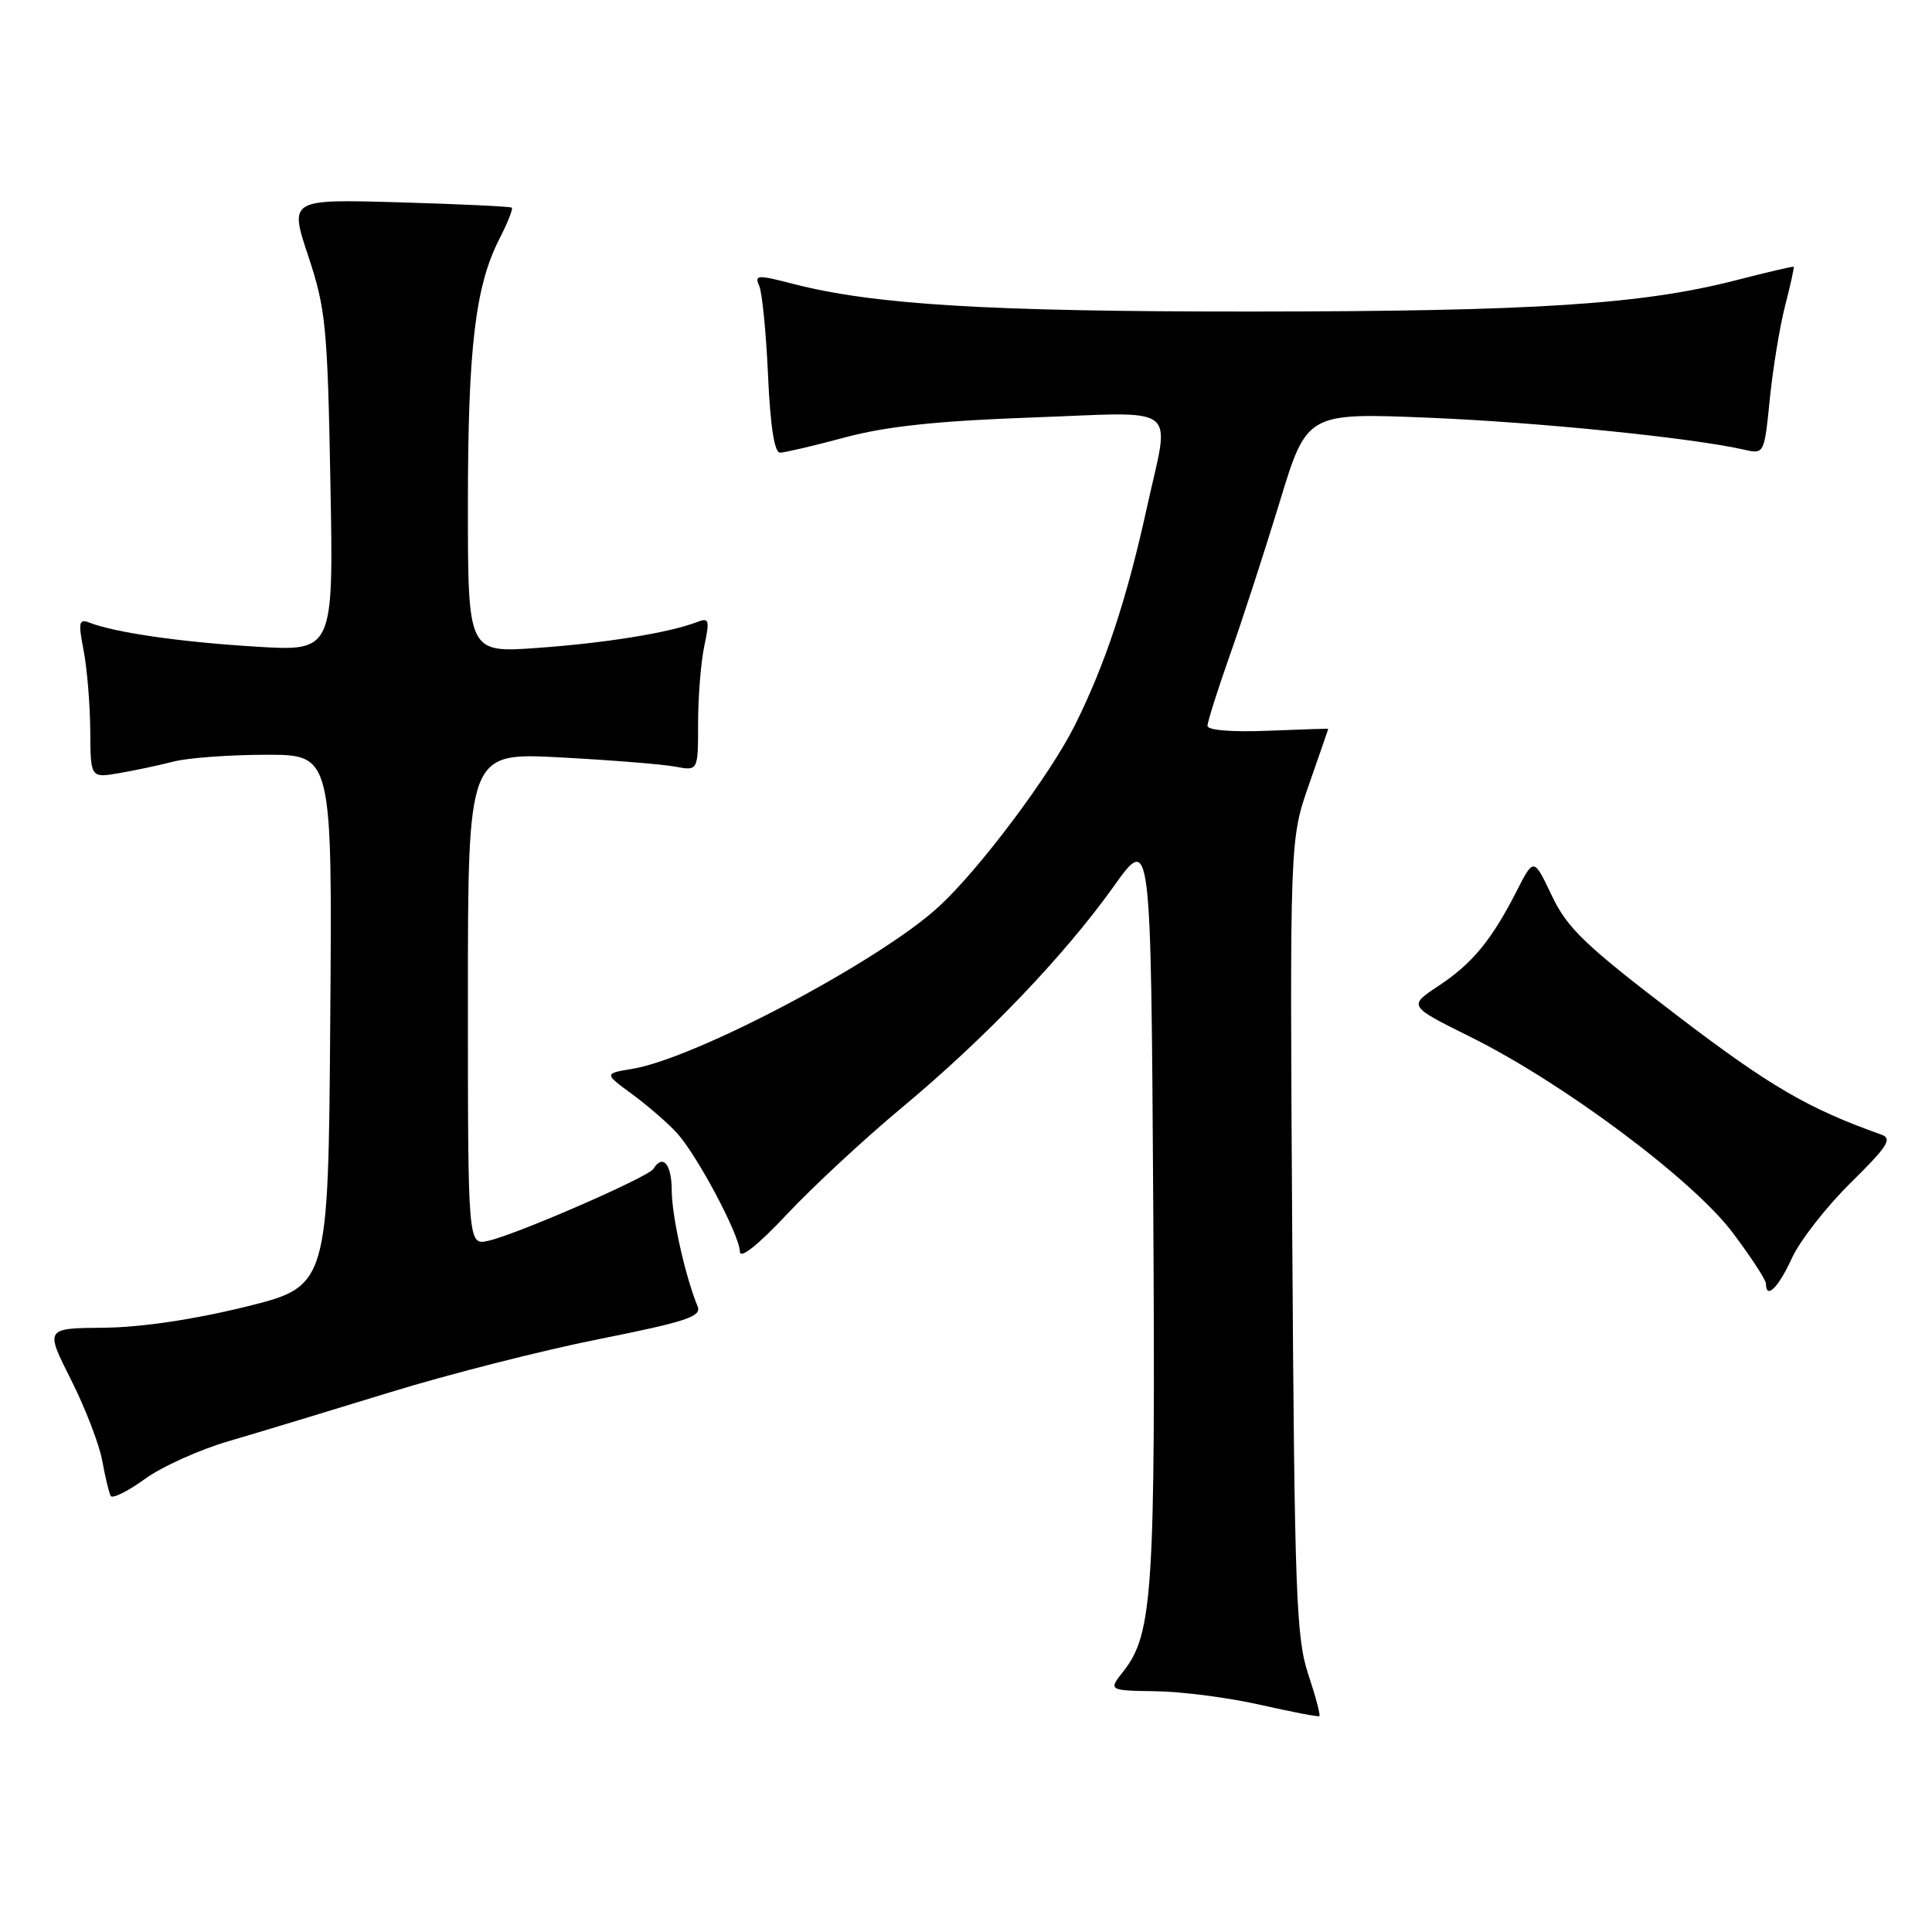 <?xml version="1.0" encoding="UTF-8" standalone="no"?>
<!DOCTYPE svg PUBLIC "-//W3C//DTD SVG 1.1//EN" "http://www.w3.org/Graphics/SVG/1.1/DTD/svg11.dtd" >
<svg xmlns="http://www.w3.org/2000/svg" xmlns:xlink="http://www.w3.org/1999/xlink" version="1.1" viewBox="0 0 256 256">
 <g >
 <path fill="currentColor"
d=" M 173.35 221.85 C 171.75 217.04 171.53 211.16 171.23 163.87 C 170.90 111.24 170.90 111.24 173.45 103.95 C 174.85 99.93 176.00 96.62 176.00 96.58 C 176.00 96.53 172.40 96.65 168.00 96.83 C 163.25 97.02 160.00 96.76 160.00 96.18 C 160.00 95.64 161.33 91.45 162.95 86.85 C 164.58 82.26 167.54 73.14 169.54 66.60 C 173.16 54.69 173.16 54.69 189.33 55.35 C 203.89 55.95 224.19 58.01 231.14 59.59 C 233.76 60.19 233.78 60.14 234.51 52.85 C 234.92 48.81 235.83 43.25 236.54 40.50 C 237.25 37.75 237.76 35.44 237.67 35.35 C 237.58 35.27 234.12 36.08 230.00 37.14 C 217.57 40.34 203.25 41.26 166.00 41.28 C 130.93 41.30 115.75 40.38 104.99 37.59 C 100.37 36.39 99.95 36.42 100.60 37.88 C 100.99 38.77 101.52 44.11 101.77 49.75 C 102.07 56.48 102.62 59.99 103.36 59.98 C 103.99 59.97 107.88 59.06 112.00 57.95 C 117.45 56.49 124.21 55.77 136.75 55.32 C 156.72 54.60 155.04 53.28 151.97 67.26 C 149.29 79.46 146.44 88.05 142.42 96.11 C 139.09 102.77 129.74 115.23 124.38 120.15 C 116.54 127.35 92.14 140.26 83.77 141.63 C 80.04 142.25 80.04 142.25 83.77 144.99 C 85.82 146.50 88.48 148.80 89.68 150.11 C 92.38 153.07 97.99 163.62 98.04 165.85 C 98.06 166.88 100.43 164.99 104.29 160.88 C 107.71 157.24 114.55 150.89 119.50 146.77 C 130.56 137.56 141.01 126.65 147.56 117.47 C 152.50 110.54 152.50 110.54 152.81 159.52 C 153.12 210.78 152.76 216.49 148.87 221.44 C 146.85 224.00 146.85 224.00 153.18 224.10 C 156.65 224.15 162.88 224.96 167.00 225.90 C 171.12 226.83 174.64 227.51 174.82 227.40 C 174.99 227.29 174.33 224.79 173.35 221.85 Z  M 30.41 190.93 C 34.31 189.79 43.83 186.90 51.57 184.52 C 59.31 182.13 71.82 178.94 79.37 177.44 C 90.97 175.12 92.99 174.45 92.44 173.10 C 90.80 169.14 89.02 161.17 89.01 157.75 C 89.00 154.24 87.82 152.86 86.57 154.89 C 85.90 155.97 68.58 163.52 64.75 164.40 C 62.00 165.04 62.00 165.04 62.00 132.37 C 62.00 99.71 62.00 99.71 74.25 100.36 C 80.99 100.72 87.85 101.27 89.50 101.59 C 92.50 102.15 92.50 102.15 92.50 95.83 C 92.50 92.35 92.87 87.75 93.32 85.62 C 94.06 82.10 93.97 81.80 92.32 82.44 C 88.68 83.84 80.30 85.20 71.25 85.85 C 62.00 86.52 62.00 86.52 62.00 66.94 C 62.00 46.14 62.97 37.94 66.16 31.68 C 67.25 29.55 68.00 27.68 67.82 27.52 C 67.64 27.36 60.94 27.04 52.92 26.81 C 38.34 26.39 38.34 26.39 40.85 33.94 C 43.16 40.90 43.40 43.27 43.78 63.91 C 44.20 86.32 44.20 86.32 33.85 85.68 C 23.89 85.07 15.29 83.83 11.87 82.51 C 10.45 81.96 10.35 82.43 11.08 86.19 C 11.54 88.56 11.93 93.33 11.96 96.80 C 12.00 103.09 12.00 103.09 15.75 102.45 C 17.81 102.10 21.07 101.41 23.00 100.91 C 24.93 100.42 30.44 100.01 35.26 100.01 C 44.03 100.00 44.03 100.00 43.76 135.22 C 43.50 170.45 43.50 170.45 32.50 173.16 C 25.61 174.86 18.60 175.89 13.74 175.93 C 5.97 176.00 5.97 176.00 9.41 182.82 C 11.30 186.57 13.16 191.40 13.55 193.57 C 13.94 195.73 14.45 197.83 14.67 198.22 C 14.90 198.62 16.94 197.61 19.20 195.97 C 21.46 194.33 26.50 192.06 30.41 190.93 Z  M 237.43 166.72 C 238.49 164.40 242.00 159.91 245.22 156.73 C 250.12 151.91 250.79 150.87 249.29 150.34 C 239.60 146.91 234.44 143.90 222.08 134.45 C 210.03 125.25 207.67 122.99 205.62 118.67 C 203.23 113.64 203.23 113.64 200.98 118.04 C 197.65 124.57 195.10 127.67 190.62 130.63 C 186.59 133.30 186.59 133.30 194.85 137.40 C 207.13 143.49 224.33 156.33 229.60 163.35 C 232.02 166.57 234.00 169.60 234.00 170.10 C 234.00 172.25 235.65 170.63 237.43 166.72 Z "/>
</g>
</svg>